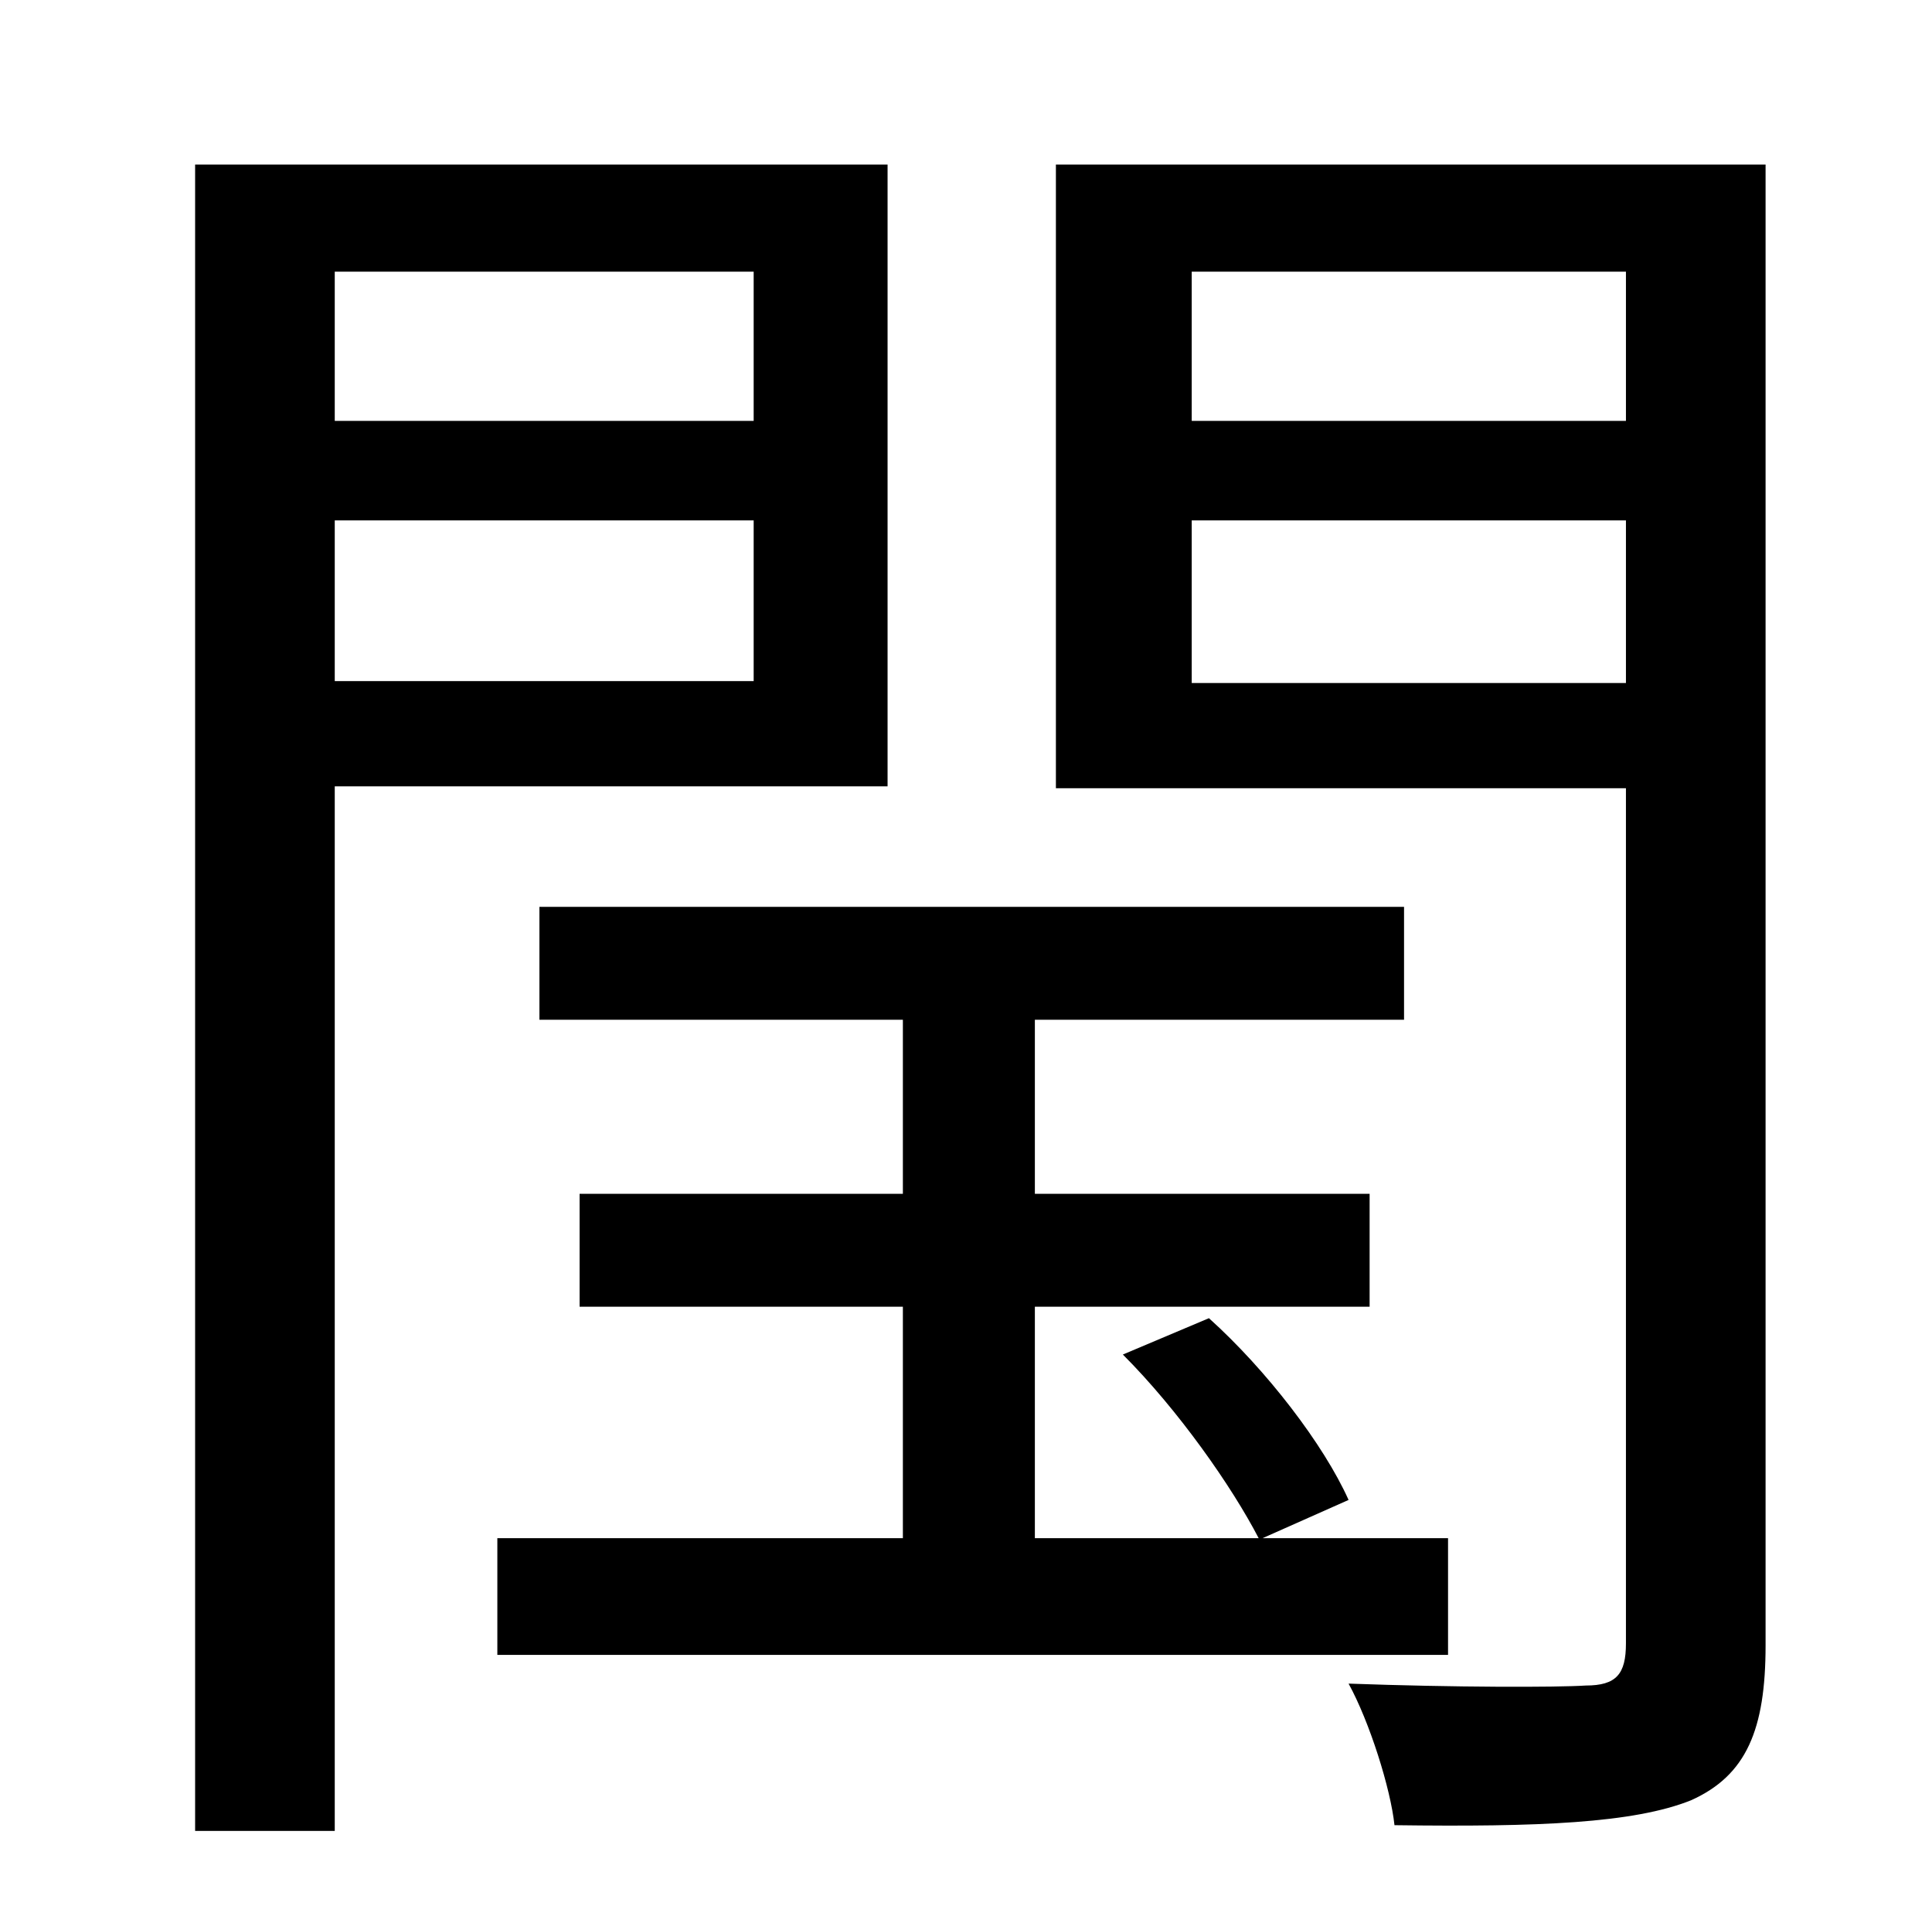 <?xml version="1.0" standalone="no"?>
<!DOCTYPE svg PUBLIC "-//W3C//DTD SVG 1.1//EN" "http://www.w3.org/Graphics/SVG/1.1/DTD/svg11.dtd" >
<svg xmlns="http://www.w3.org/2000/svg" xmlns:xlink="http://www.w3.org/1999/xlink" version="1.1" viewBox="-10 0 1010 1000">
   <path fill="currentColor"
d="M384 142h-219v78h219v-78zM165 356h219v-84h-219v84zM454 411h-289v546h-73v-871h362v325zM747 804v61h-497v-61h212v-121h-169v-59h169v-91h-190v-59h452v59h-193v91h175v59h-175v121h117c-14 -27 -42 -67 -71 -96l45 -19c30 27 60 66 73 95l-45 20h97zM613 357h227v-85
h-227v85zM840 142h-227v78h227v-78zM913 86v774c0 44 -10 68 -39 81c-30 12 -80 14 -155 13c-2 -19 -13 -54 -24 -74c55 2 109 2 124 1c16 0 21 -6 21 -22v-447h-298v-326h371z" />
</svg>
